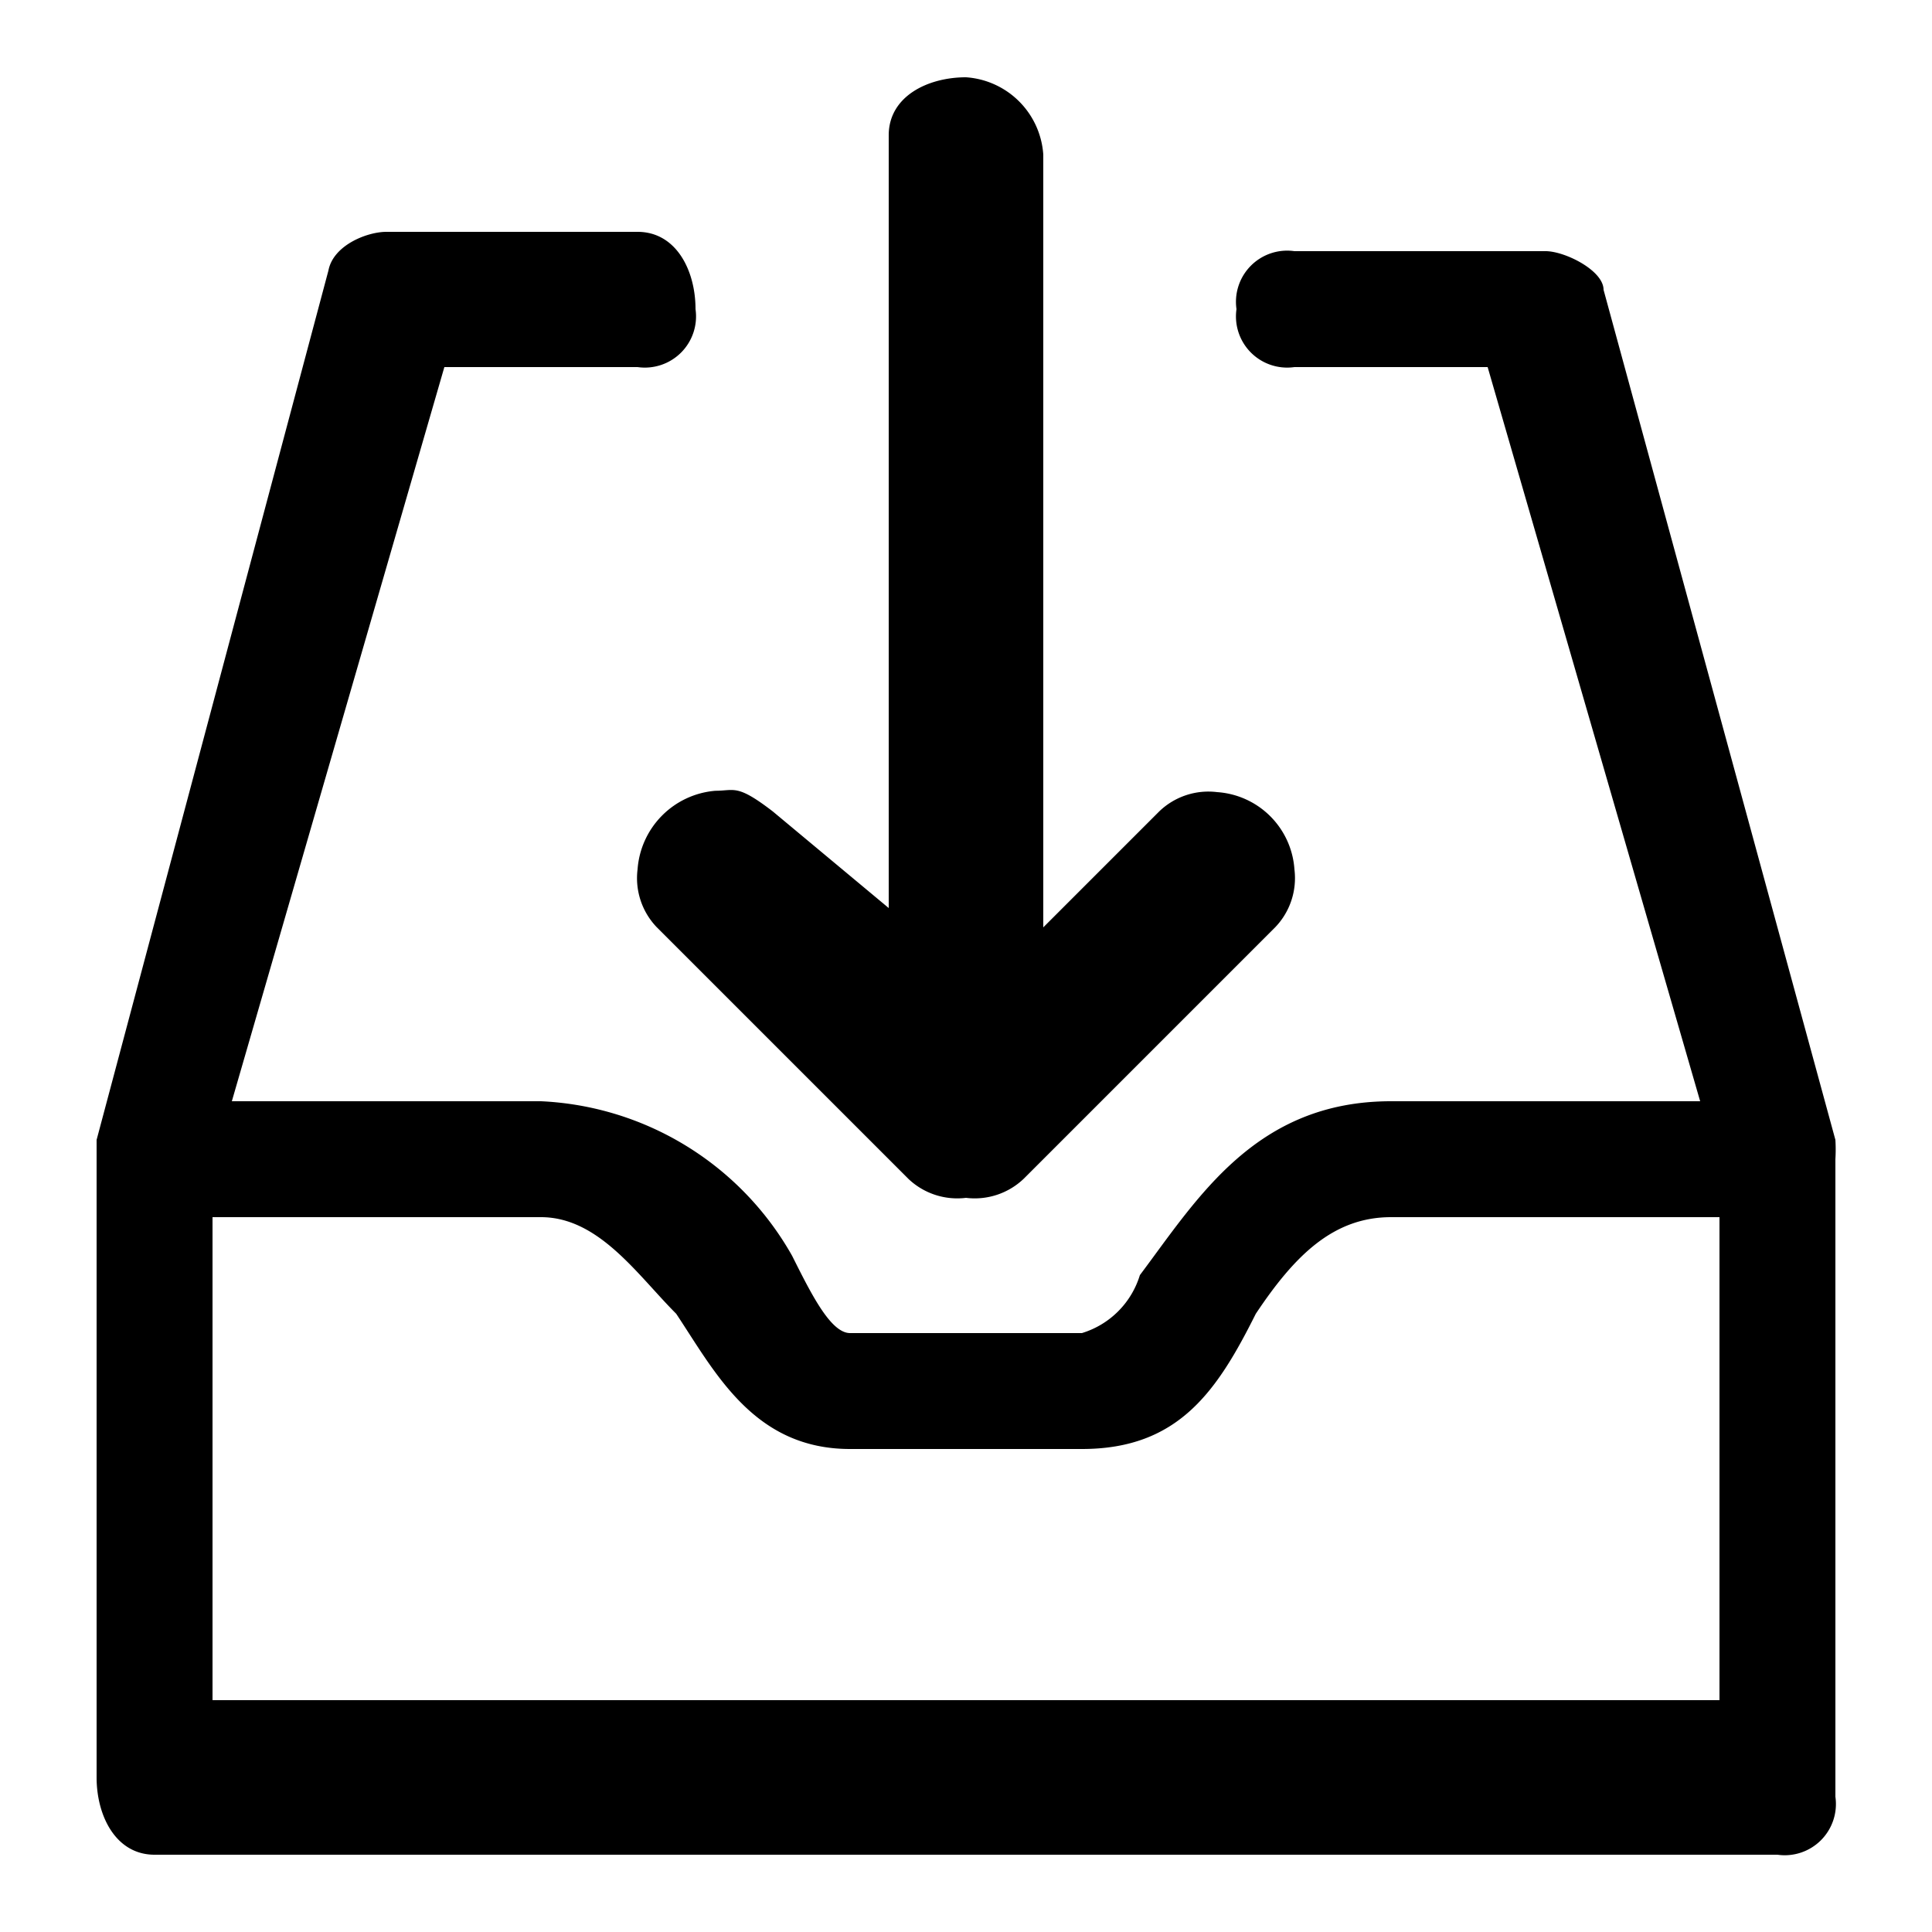 <svg xmlns="http://www.w3.org/2000/svg" viewBox="0 0 10 10"><title>m-icon_archive-o</title><path d="M9.5,5.9,8.3,1.5c0-.1-.2-.2-.3-.2H6.7a.265.265,0,0,0-.3.3.265.265,0,0,0,.3.3h1L8.8,5.7H7.2c-.7,0-1,.5-1.3.9a.451.451,0,0,1-.3.3H4.4c-.1,0-.2-.2-.3-.4a1.575,1.575,0,0,0-1.3-.8H1.2L2.3,1.9h1a.265.265,0,0,0,.3-.3c0-.2-.1-.4-.3-.4H2c-.1,0-.275.069-.3.2L.5,5.9V9.2c0,.2.1.4.3.4H9.2a.265.265,0,0,0,.3-.3V6A.852.852,0,0,0,9.5,5.9ZM8.9,8.8H1.1V6.3H2.8c.3,0,.5.3.7.5.2.3.4.7.9.7H5.6c.5,0,.7-.3.9-.7.2-.3.4-.5.7-.5H8.9Z"/><path d="M3.3,4.5a.367.367,0,0,0,.1.3L4.7,6.1a.367.367,0,0,0,.3.1.367.367,0,0,0,.3-.1L6.6,4.8a.367.367,0,0,0,.1-.3.43.43,0,0,0-.4-.4.367.367,0,0,0-.3.1l-.6.6V.8A.43.43,0,0,0,5,.4c-.2,0-.4.1-.4.3v4L4,4.2c-.186-.143-.197-.107-.297-.107A.44.44,0,0,0,3.3,4.5Z"/></svg>
